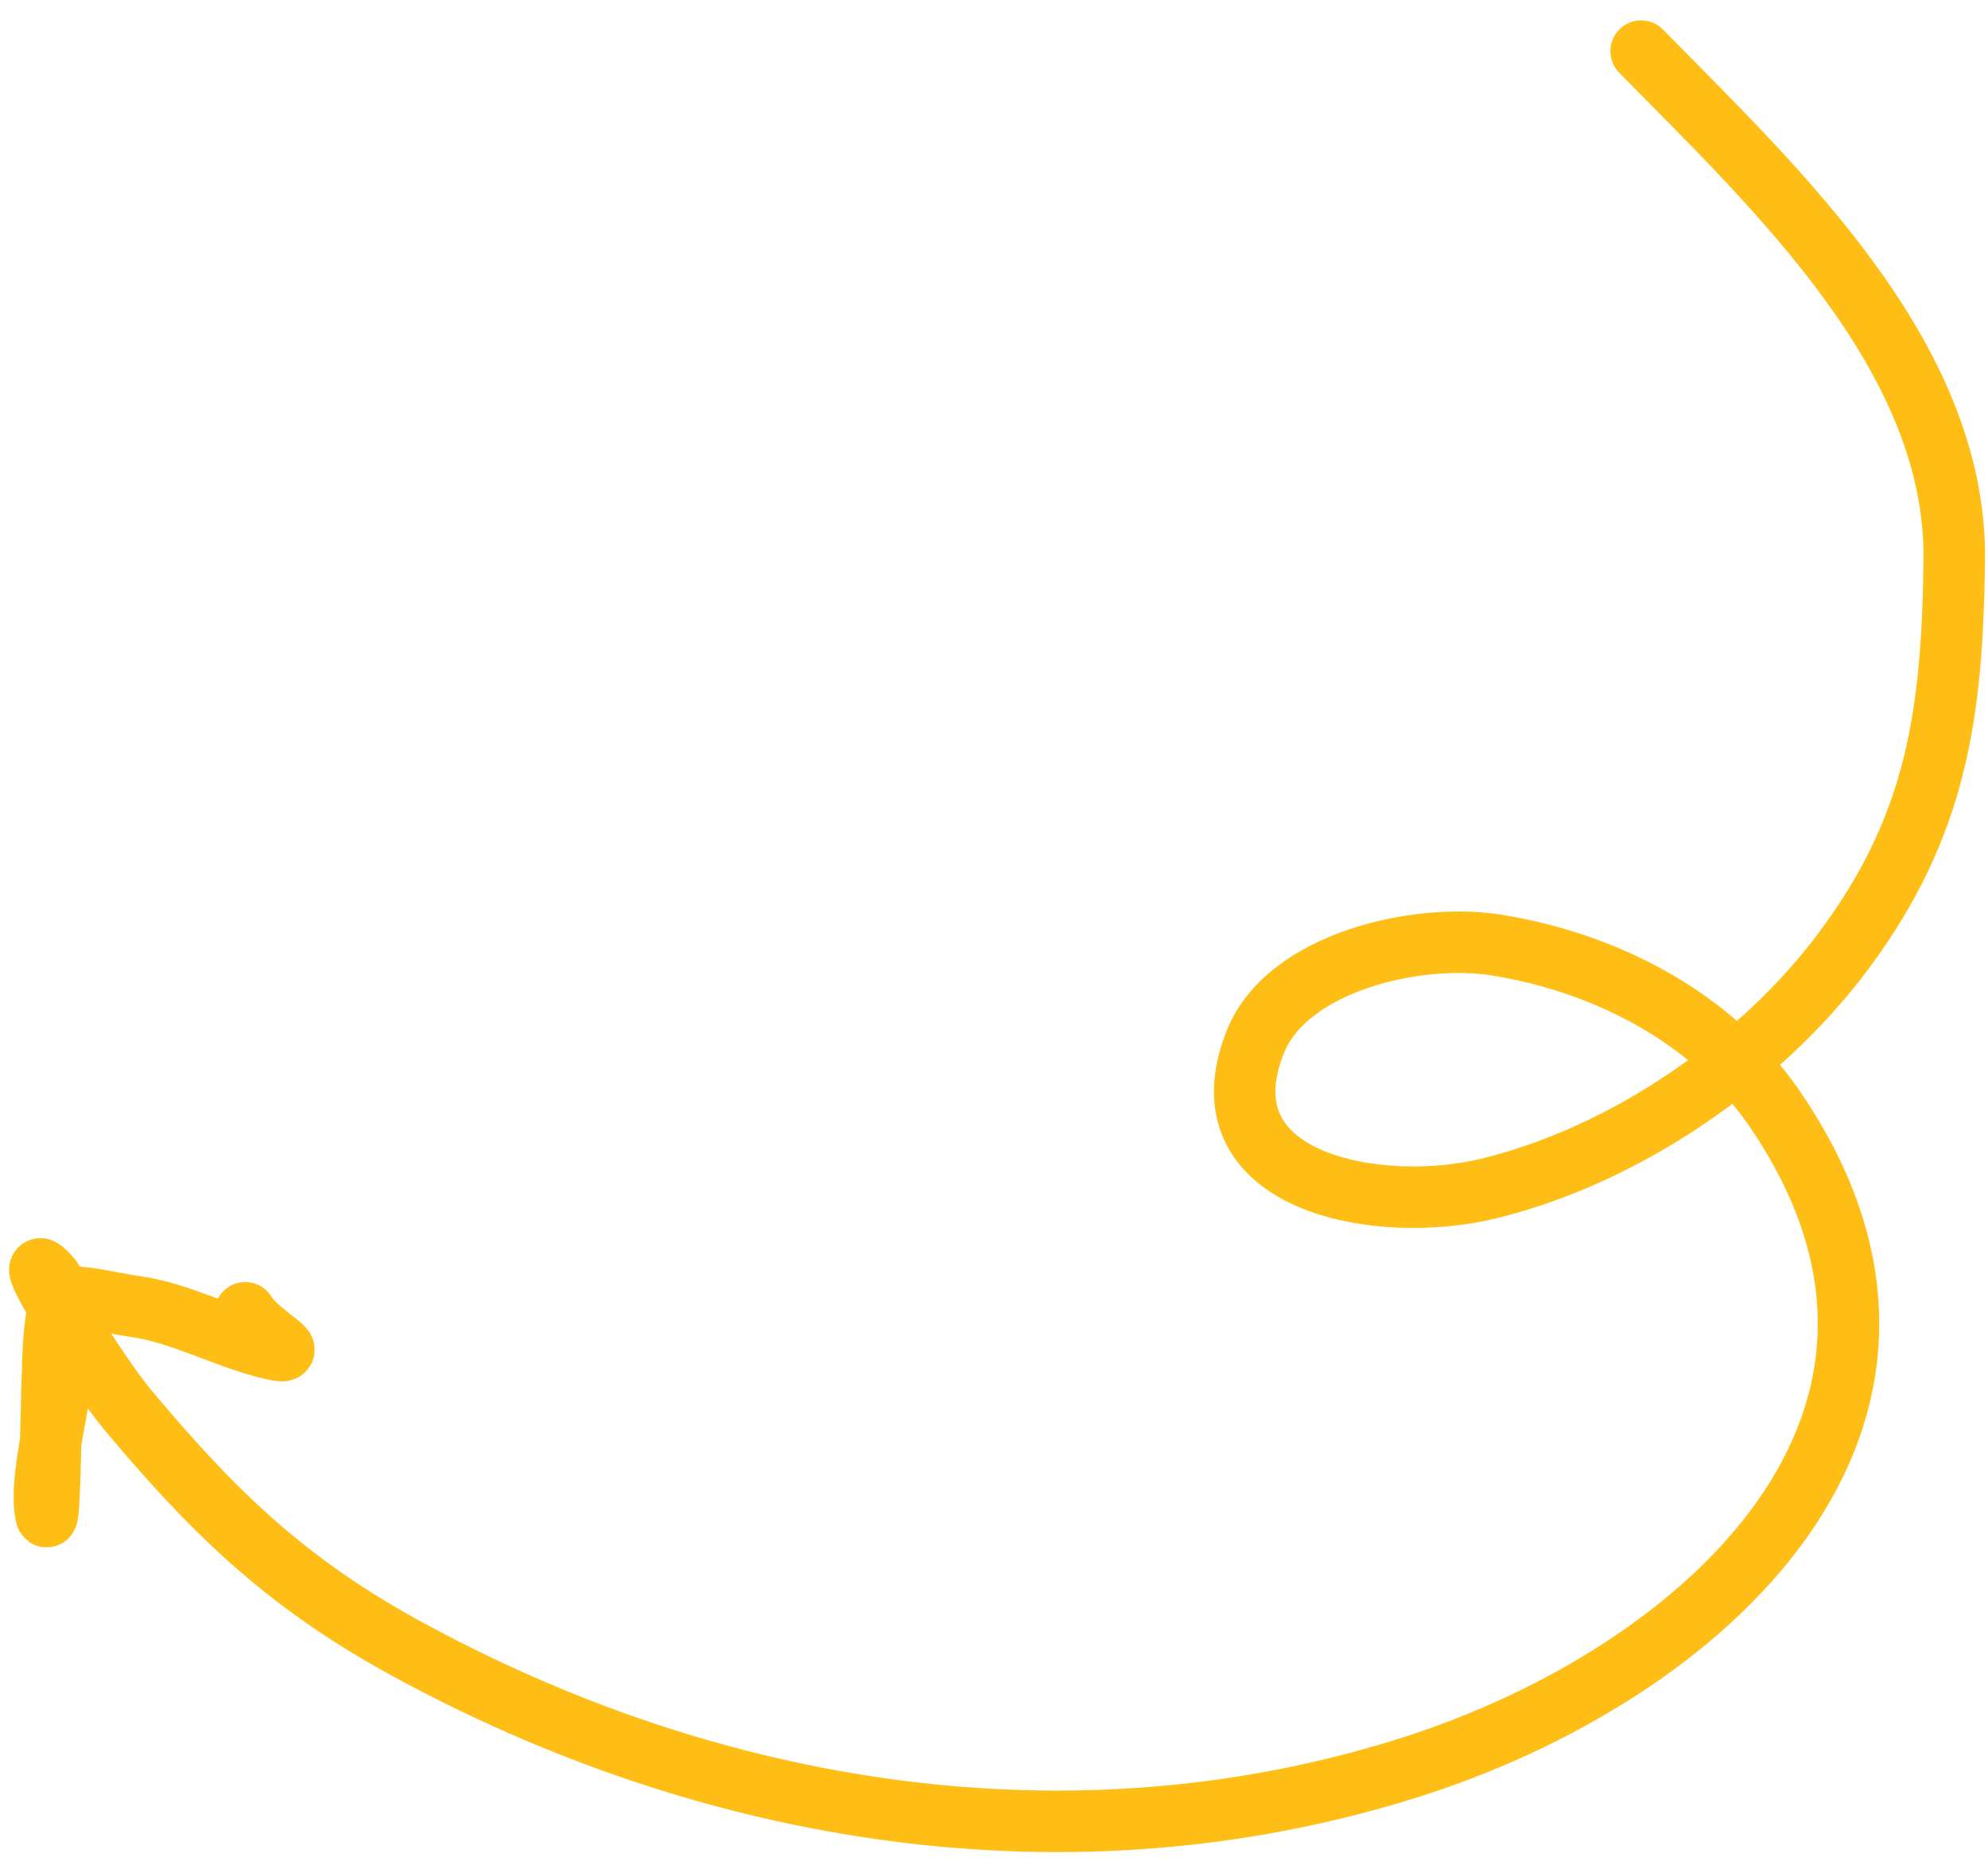 <svg width="97" height="91" viewBox="0 0 97 91" fill="none" xmlns="http://www.w3.org/2000/svg">
<path d="M80.075 2.495C86.62 9.167 95.489 17.396 95.354 27.357C95.254 34.736 94.546 40.238 89.95 46.395C85.941 51.764 79.38 56.34 72.623 57.987C67.253 59.295 58.525 57.713 61.243 50.844C62.793 46.928 69.152 45.503 72.958 46.098C78.275 46.93 83.502 49.613 86.543 54.026C96.966 69.15 83.199 81.708 68.671 86.266C52.3 91.401 34.737 88.634 19.625 80.317C13.812 77.118 10.236 73.571 6.215 68.76C4.584 66.809 0.641 60.37 2.372 62.242C4.515 64.56 1.706 71.071 2.232 73.866C2.455 75.049 2.491 67.396 2.625 65.511C2.835 62.565 3.211 63.225 6.755 63.765C8.785 64.074 10.831 65.167 12.858 65.707C15.235 66.34 12.7 65.238 11.967 64.047" stroke="#FEBE16" stroke-width="3" stroke-linecap="round" stroke-linejoin="round"/>
</svg>
